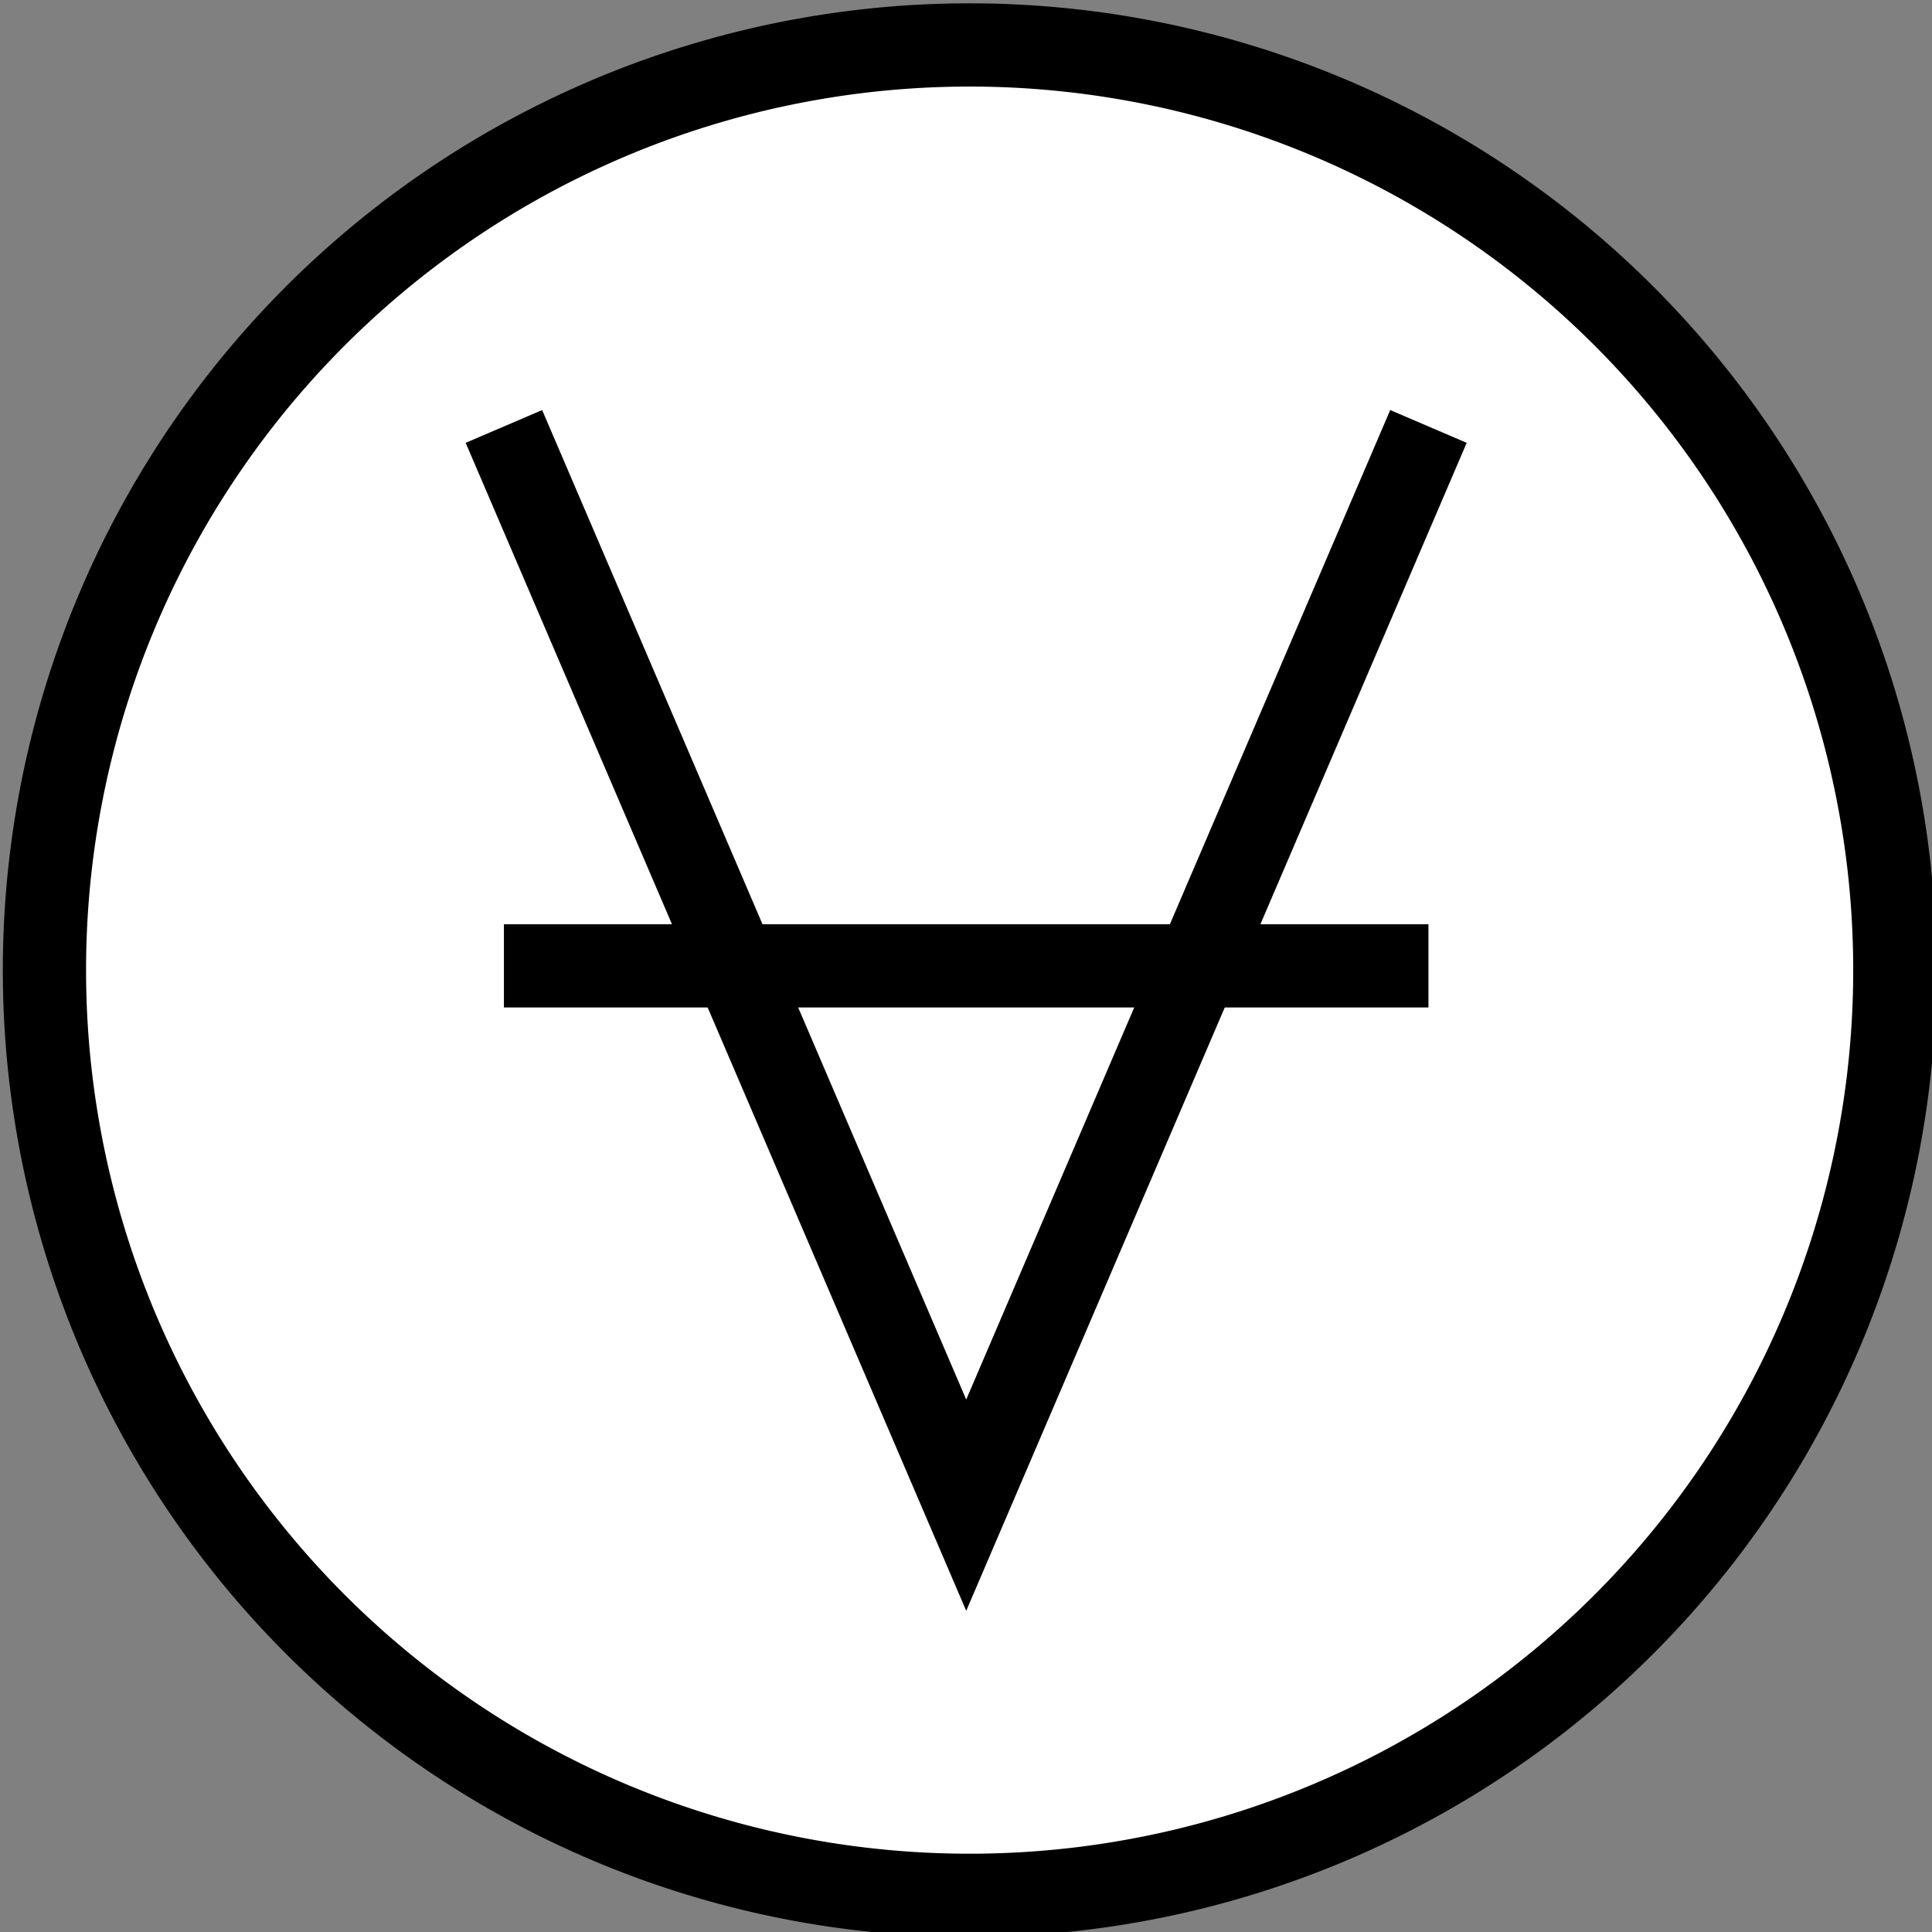 <?xml version="1.0" encoding="UTF-8" standalone="no"?>
<!-- Created with Inkscape (http://www.inkscape.org/) -->

<svg
   xmlns:dc="http://purl.org/dc/elements/1.1/"
   xmlns:cc="http://creativecommons.org/ns#"
   xmlns:rdf="http://www.w3.org/1999/02/22-rdf-syntax-ns#"
   xmlns:svg="http://www.w3.org/2000/svg"
   xmlns="http://www.w3.org/2000/svg"
   xmlns:sodipodi="http://sodipodi.sourceforge.net/DTD/sodipodi-0.dtd"
   xmlns:inkscape="http://www.inkscape.org/namespaces/inkscape"
   version="1.1"
   width="26.562"
   height="26.562"
   id="svg4102"
   inkscape:version="0.48.4 r9939"
   sodipodi:docname="vacuum_gauge.svg">
  <rect width="100%" height="100%" fill="#808080" stroke="none"/>
  <sodipodi:namedview
     pagecolor="#ffffff"
     bordercolor="#666666"
     borderopacity="1"
     objecttolerance="10"
     gridtolerance="10"
     guidetolerance="10"
     inkscape:pageopacity="0"
     inkscape:pageshadow="2"
     inkscape:window-width="1013"
     inkscape:window-height="839"
     id="namedview4277"
     showgrid="false"
     inkscape:zoom="3.1412713"
     inkscape:cx="81.477875"
     inkscape:cy="-19.710679"
     inkscape:window-x="2319"
     inkscape:window-y="232"
     inkscape:window-maximized="0"
     inkscape:current-layer="layer1" />
  <defs
     id="defs4104" />
    <g
       id="icon_vacuum_gauge"
       inkscape:label="icon_vacuum_gauge"
       transform="translate(-278.145,-367.655)">
      <desc
         id="desc4279">Vacuum gauge</desc>
      <path
         d="M 200,214.094 A 30,30 0 1 1 140,214.094 A 30,30 0 1 1 200,214.094 z"
         transform="matrix(0.424,0,0,0.424,219.396,290.217)"
         id="path4672-9-4-6-4-0-0-0"
         style="fill:#ffffff;fill-opacity:1;fill-rule:evenodd;stroke:#000000;stroke-width:2.699;stroke-linecap:round;stroke-linejoin:round;stroke-miterlimit:4;stroke-opacity:1;stroke-dasharray:none;stroke-dashoffset:0"
         inkscape:connector-curvature="0" />
      <path
         d="M 285.073,373.518 L 291.429,388.349 L 297.784,373.518"
         id="path4674-5-3-8-0-6-7-2"
         style="fill:none;stroke:#000000;stroke-width:1.144;stroke-linecap:butt;stroke-linejoin:miter;stroke-miterlimit:4;stroke-opacity:1;stroke-dasharray:none"
         inkscape:connector-curvature="0" />
      <path
         d="M 285.073,380.934 L 297.784,380.934"
         id="path4676-7-0-1-0-2-6-4"
         style="fill:none;stroke:#000000;stroke-width:1.144;stroke-linecap:butt;stroke-linejoin:miter;stroke-miterlimit:4;stroke-opacity:1;stroke-dasharray:none"
         inkscape:connector-curvature="0" />
    </g>
</svg>
